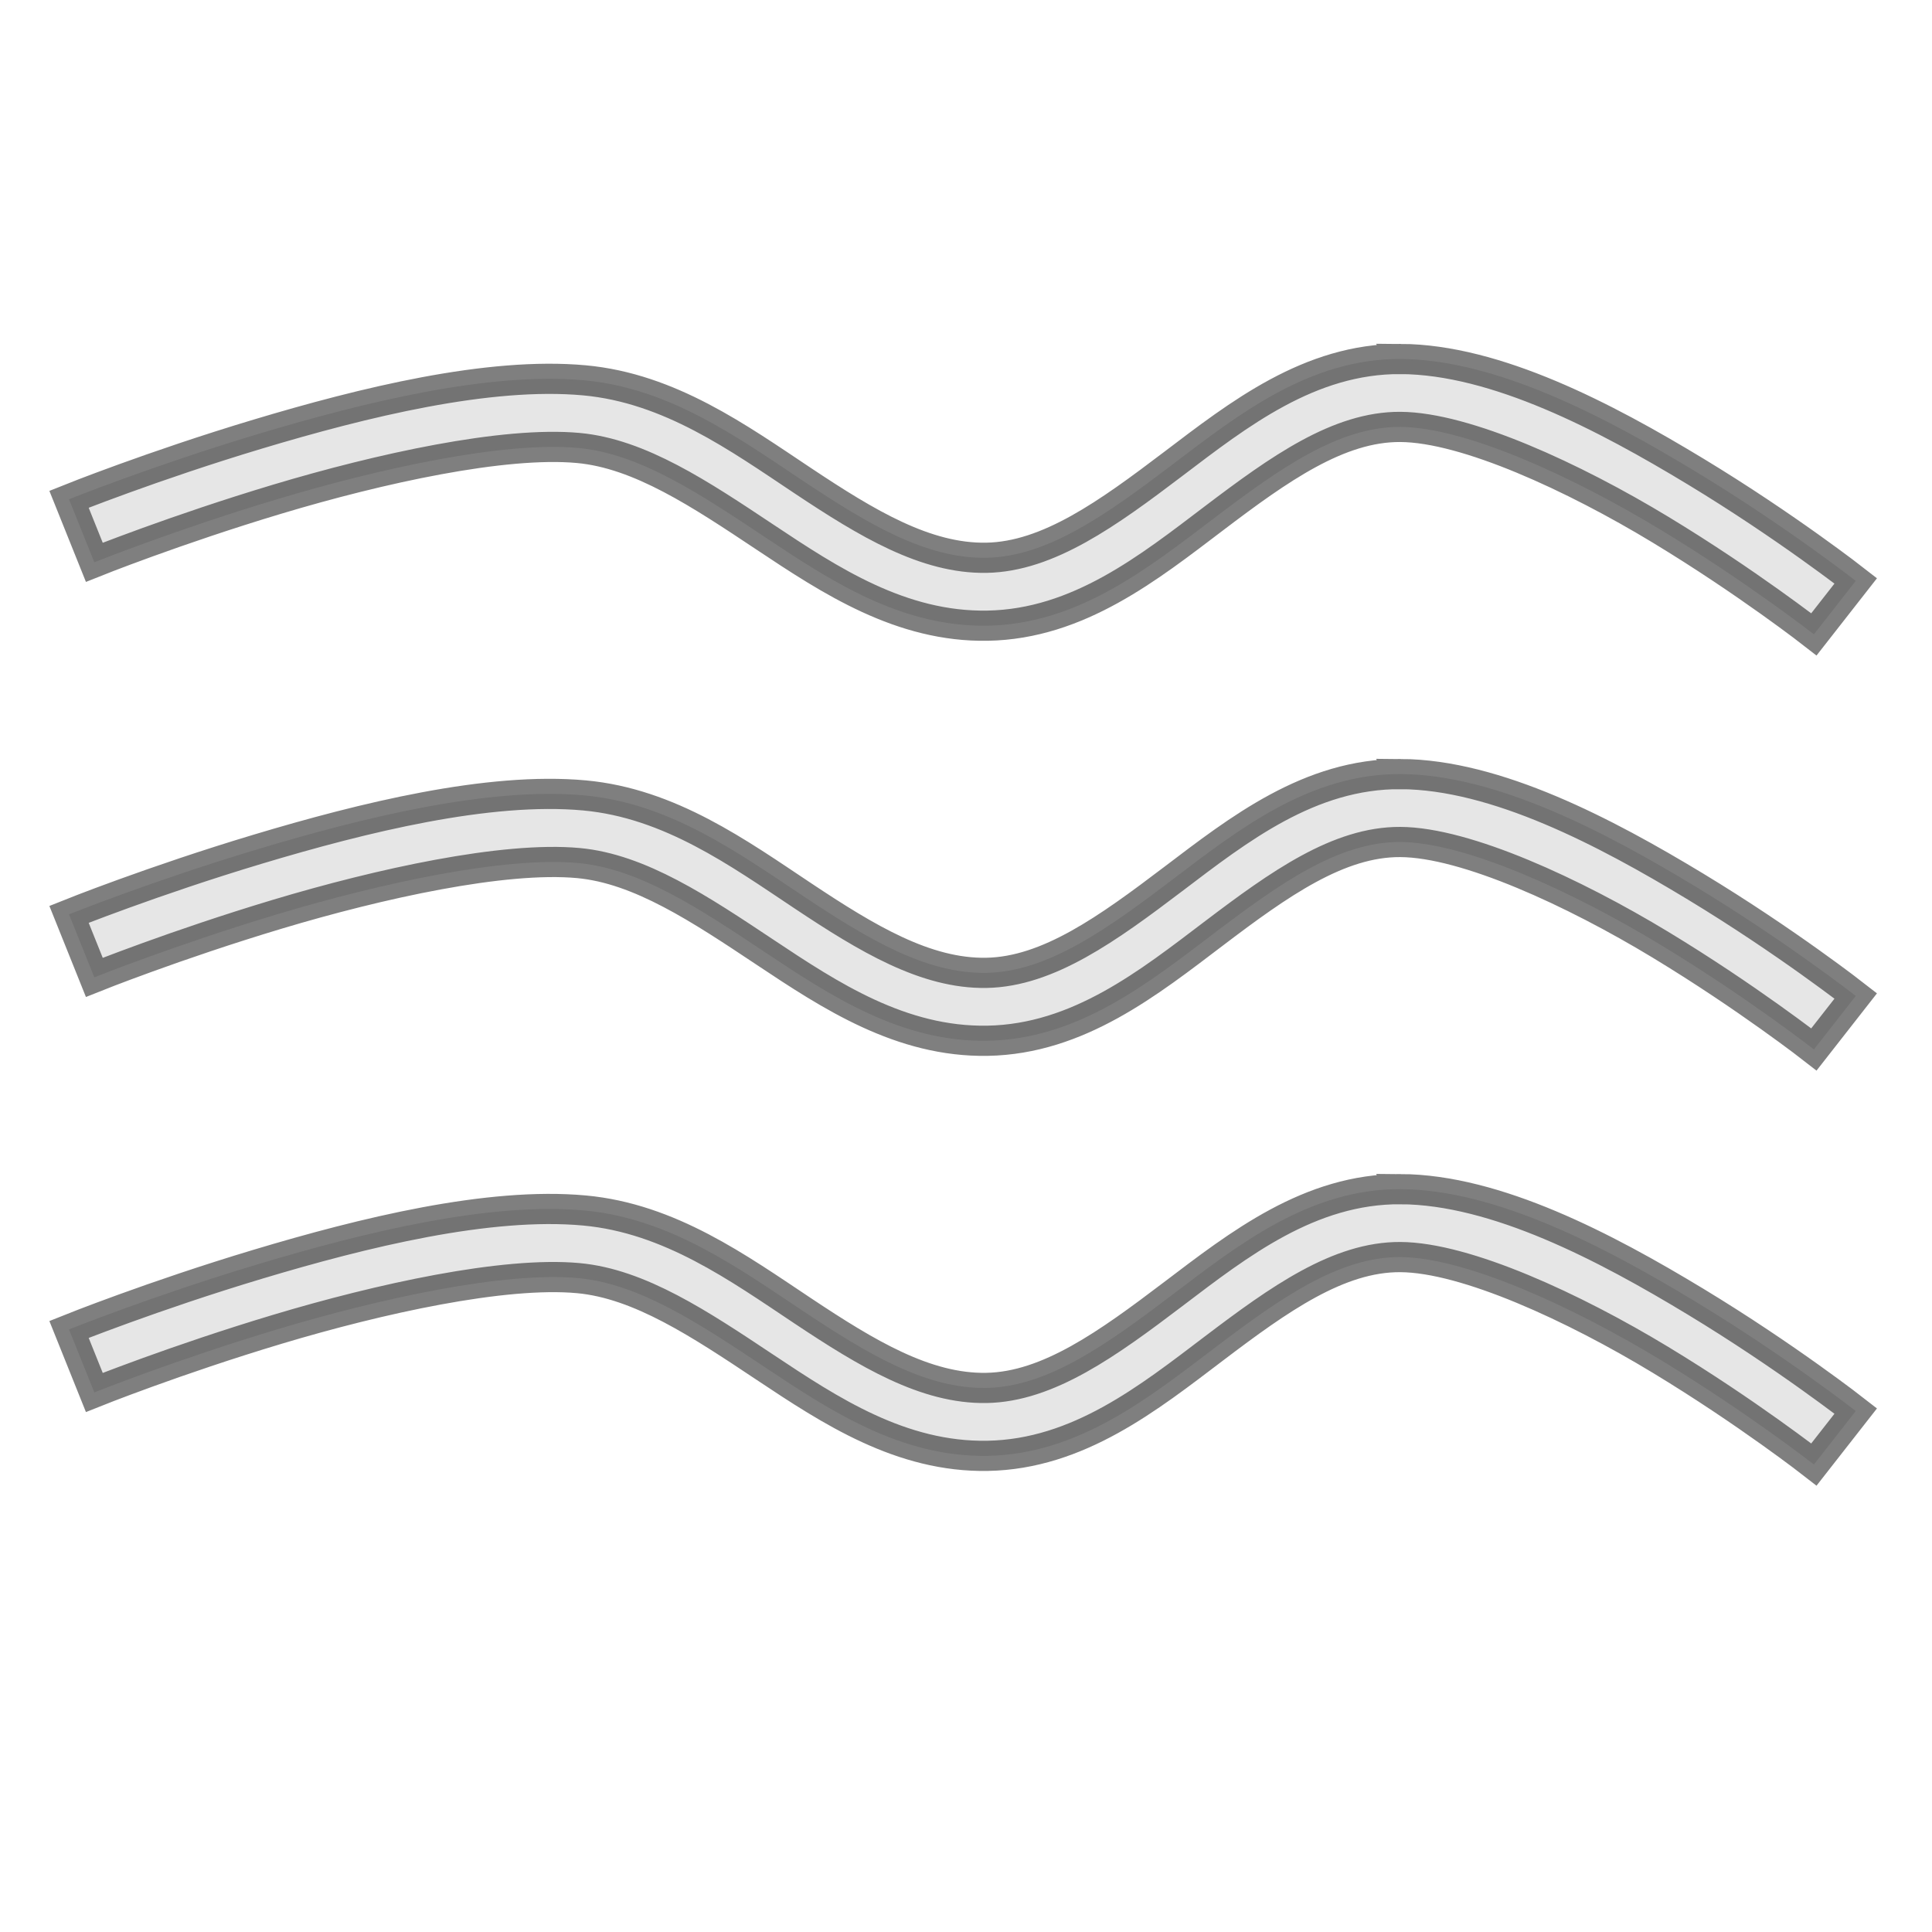 <svg style="height: 512px; width: 512px;" xmlns="http://www.w3.org/2000/svg" viewBox="0 0 512 512"><g class="" style="" transform="translate(0,-150)"><g>
<g class="" style="" transform="translate(0,-110)"><path d="M371.189 355.138C347.092 355.008 328.223 369.828 310.917 382.951C293.611 396.074 277.793 407.524 261.415 407.815C245.335 408.102 229.785 398.729 212.761 387.399C195.738 376.069 177.511 362.879 154.917 360.796C129.527 358.456 96.257 366.656 68.36 375.03C40.465 383.402 18.29 392.31 18.29 392.31L24.996 409.012C24.996 409.012 46.488 400.388 73.536 392.269C100.583 384.149 133.536 376.899 153.266 378.719C169.543 380.219 185.544 390.905 202.789 402.382C220.033 413.858 238.789 426.22 261.735 425.812C285.778 425.382 304.528 410.384 321.792 397.294C339.056 384.204 354.762 373.049 371.092 373.138C388.485 373.232 417.116 386.485 440.044 400.368C462.972 414.25 480.706 428.113 480.706 428.113L491.796 413.937C491.796 413.937 473.32 399.473 449.366 384.97C425.412 370.466 396.489 355.274 371.188 355.136Z" class="" fill="#000000" fill-opacity="0.1" stroke="#000000" stroke-opacity="0.5" stroke-width="8"></path></g>
<path d="M371.189 355.138C347.092 355.008 328.223 369.828 310.917 382.951C293.611 396.074 277.793 407.524 261.415 407.815C245.335 408.102 229.785 398.729 212.761 387.399C195.738 376.069 177.511 362.879 154.917 360.796C129.527 358.456 96.257 366.656 68.36 375.03C40.465 383.402 18.29 392.31 18.29 392.31L24.996 409.012C24.996 409.012 46.488 400.388 73.536 392.269C100.583 384.149 133.536 376.899 153.266 378.719C169.543 380.219 185.544 390.905 202.789 402.382C220.033 413.858 238.789 426.22 261.735 425.812C285.778 425.382 304.528 410.384 321.792 397.294C339.056 384.204 354.762 373.049 371.092 373.138C388.485 373.232 417.116 386.485 440.044 400.368C462.972 414.25 480.706 428.113 480.706 428.113L491.796 413.937C491.796 413.937 473.32 399.473 449.366 384.97C425.412 370.466 396.489 355.274 371.188 355.136Z" class="" fill="#000000" fill-opacity="0.1" stroke="#000000" stroke-opacity="0.5" stroke-width="8"></path>
<g class="" style="" transform="translate(0,110)"><path d="M371.189 355.138C347.092 355.008 328.223 369.828 310.917 382.951C293.611 396.074 277.793 407.524 261.415 407.815C245.335 408.102 229.785 398.729 212.761 387.399C195.738 376.069 177.511 362.879 154.917 360.796C129.527 358.456 96.257 366.656 68.36 375.03C40.465 383.402 18.29 392.31 18.29 392.31L24.996 409.012C24.996 409.012 46.488 400.388 73.536 392.269C100.583 384.149 133.536 376.899 153.266 378.719C169.543 380.219 185.544 390.905 202.789 402.382C220.033 413.858 238.789 426.22 261.735 425.812C285.778 425.382 304.528 410.384 321.792 397.294C339.056 384.204 354.762 373.049 371.092 373.138C388.485 373.232 417.116 386.485 440.044 400.368C462.972 414.25 480.706 428.113 480.706 428.113L491.796 413.937C491.796 413.937 473.32 399.473 449.366 384.97C425.412 370.466 396.489 355.274 371.188 355.136Z" class="" fill="#000000" fill-opacity="0.1" stroke="#000000" stroke-opacity="0.5" stroke-width="8"></path></g>
</g></g></svg>
